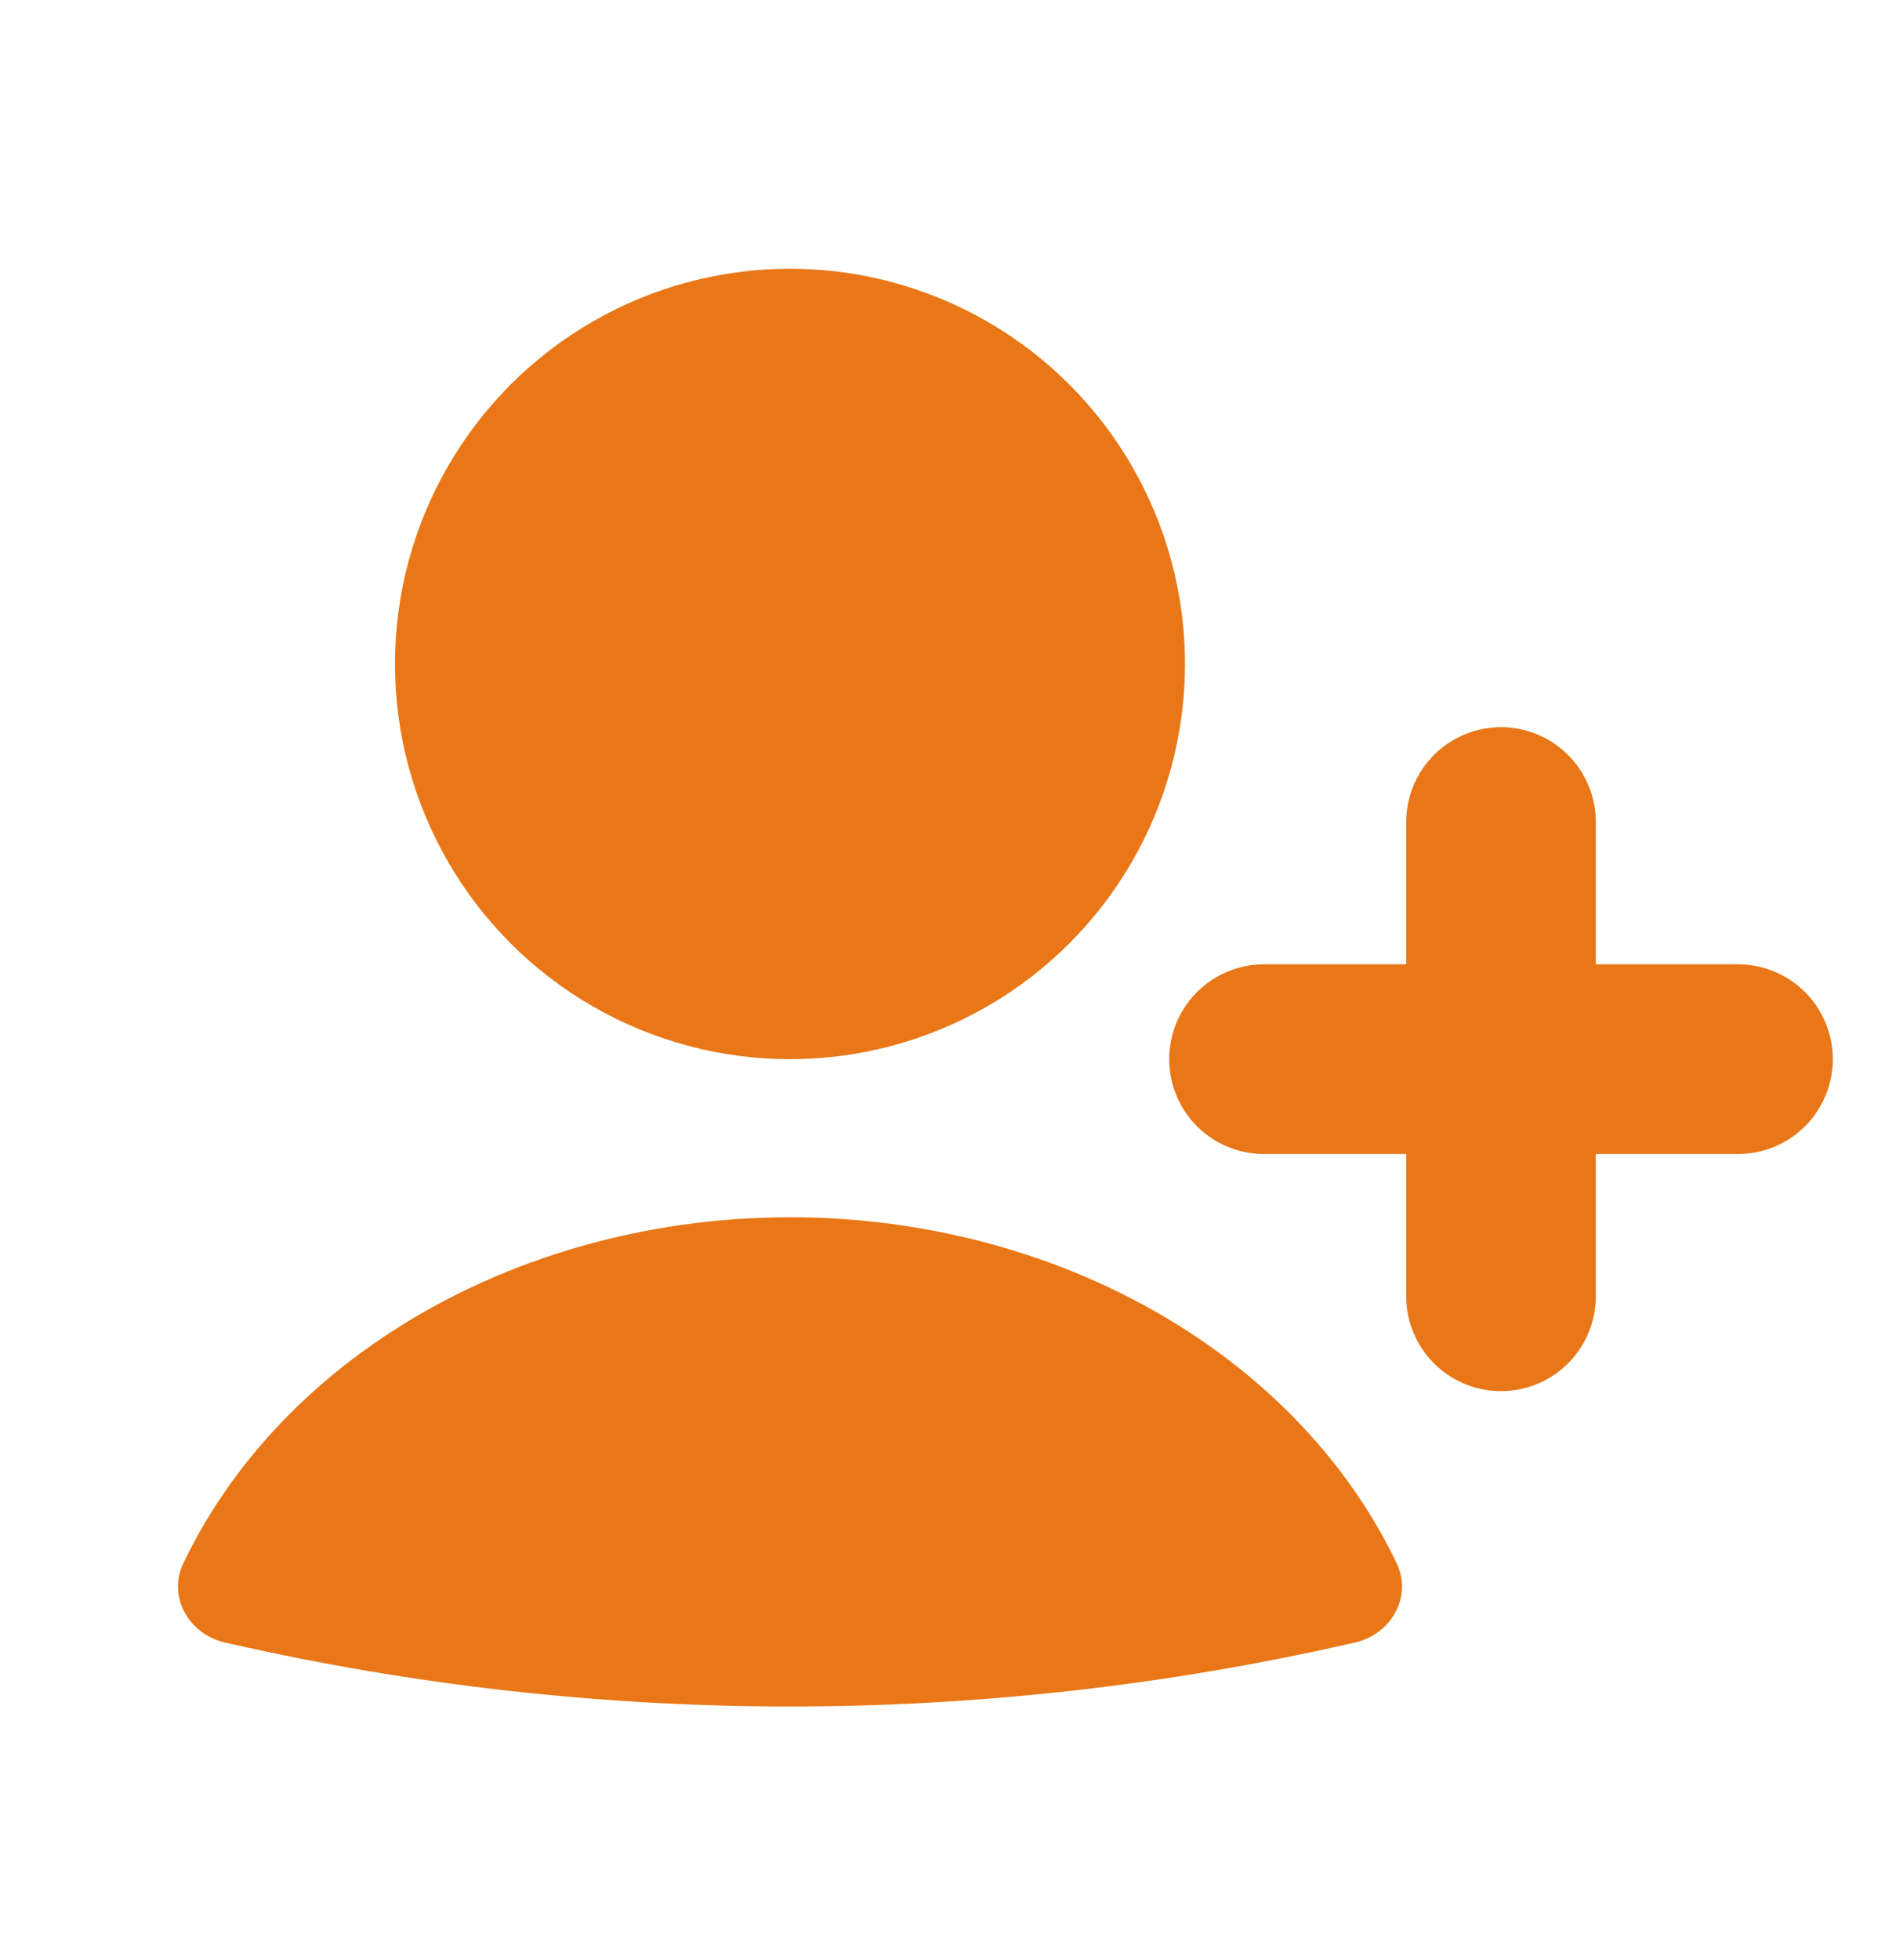<svg width="30" height="31" viewBox="0 0 30 31" fill="none" xmlns="http://www.w3.org/2000/svg">
<circle cx="12.5" cy="10.5" r="6.25" fill="#E97717"/>
<path d="M23.75 13L23.75 20.5" stroke="#E97717" stroke-width="3" stroke-linecap="round"/>
<path d="M27.5 16.75L20 16.75" stroke="#E97717" stroke-width="3" stroke-linecap="round"/>
<path d="M21.439 25.976C22.01 25.846 22.352 25.253 22.1 24.724C21.411 23.281 20.275 22.013 18.802 21.058C16.994 19.886 14.779 19.25 12.5 19.25C10.221 19.25 8.006 19.886 6.198 21.058C4.725 22.013 3.589 23.281 2.9 24.724C2.648 25.253 2.99 25.846 3.561 25.976L3.665 25.999C9.481 27.316 15.519 27.316 21.335 25.999L21.439 25.976Z" fill="#E97717"/>
</svg>
